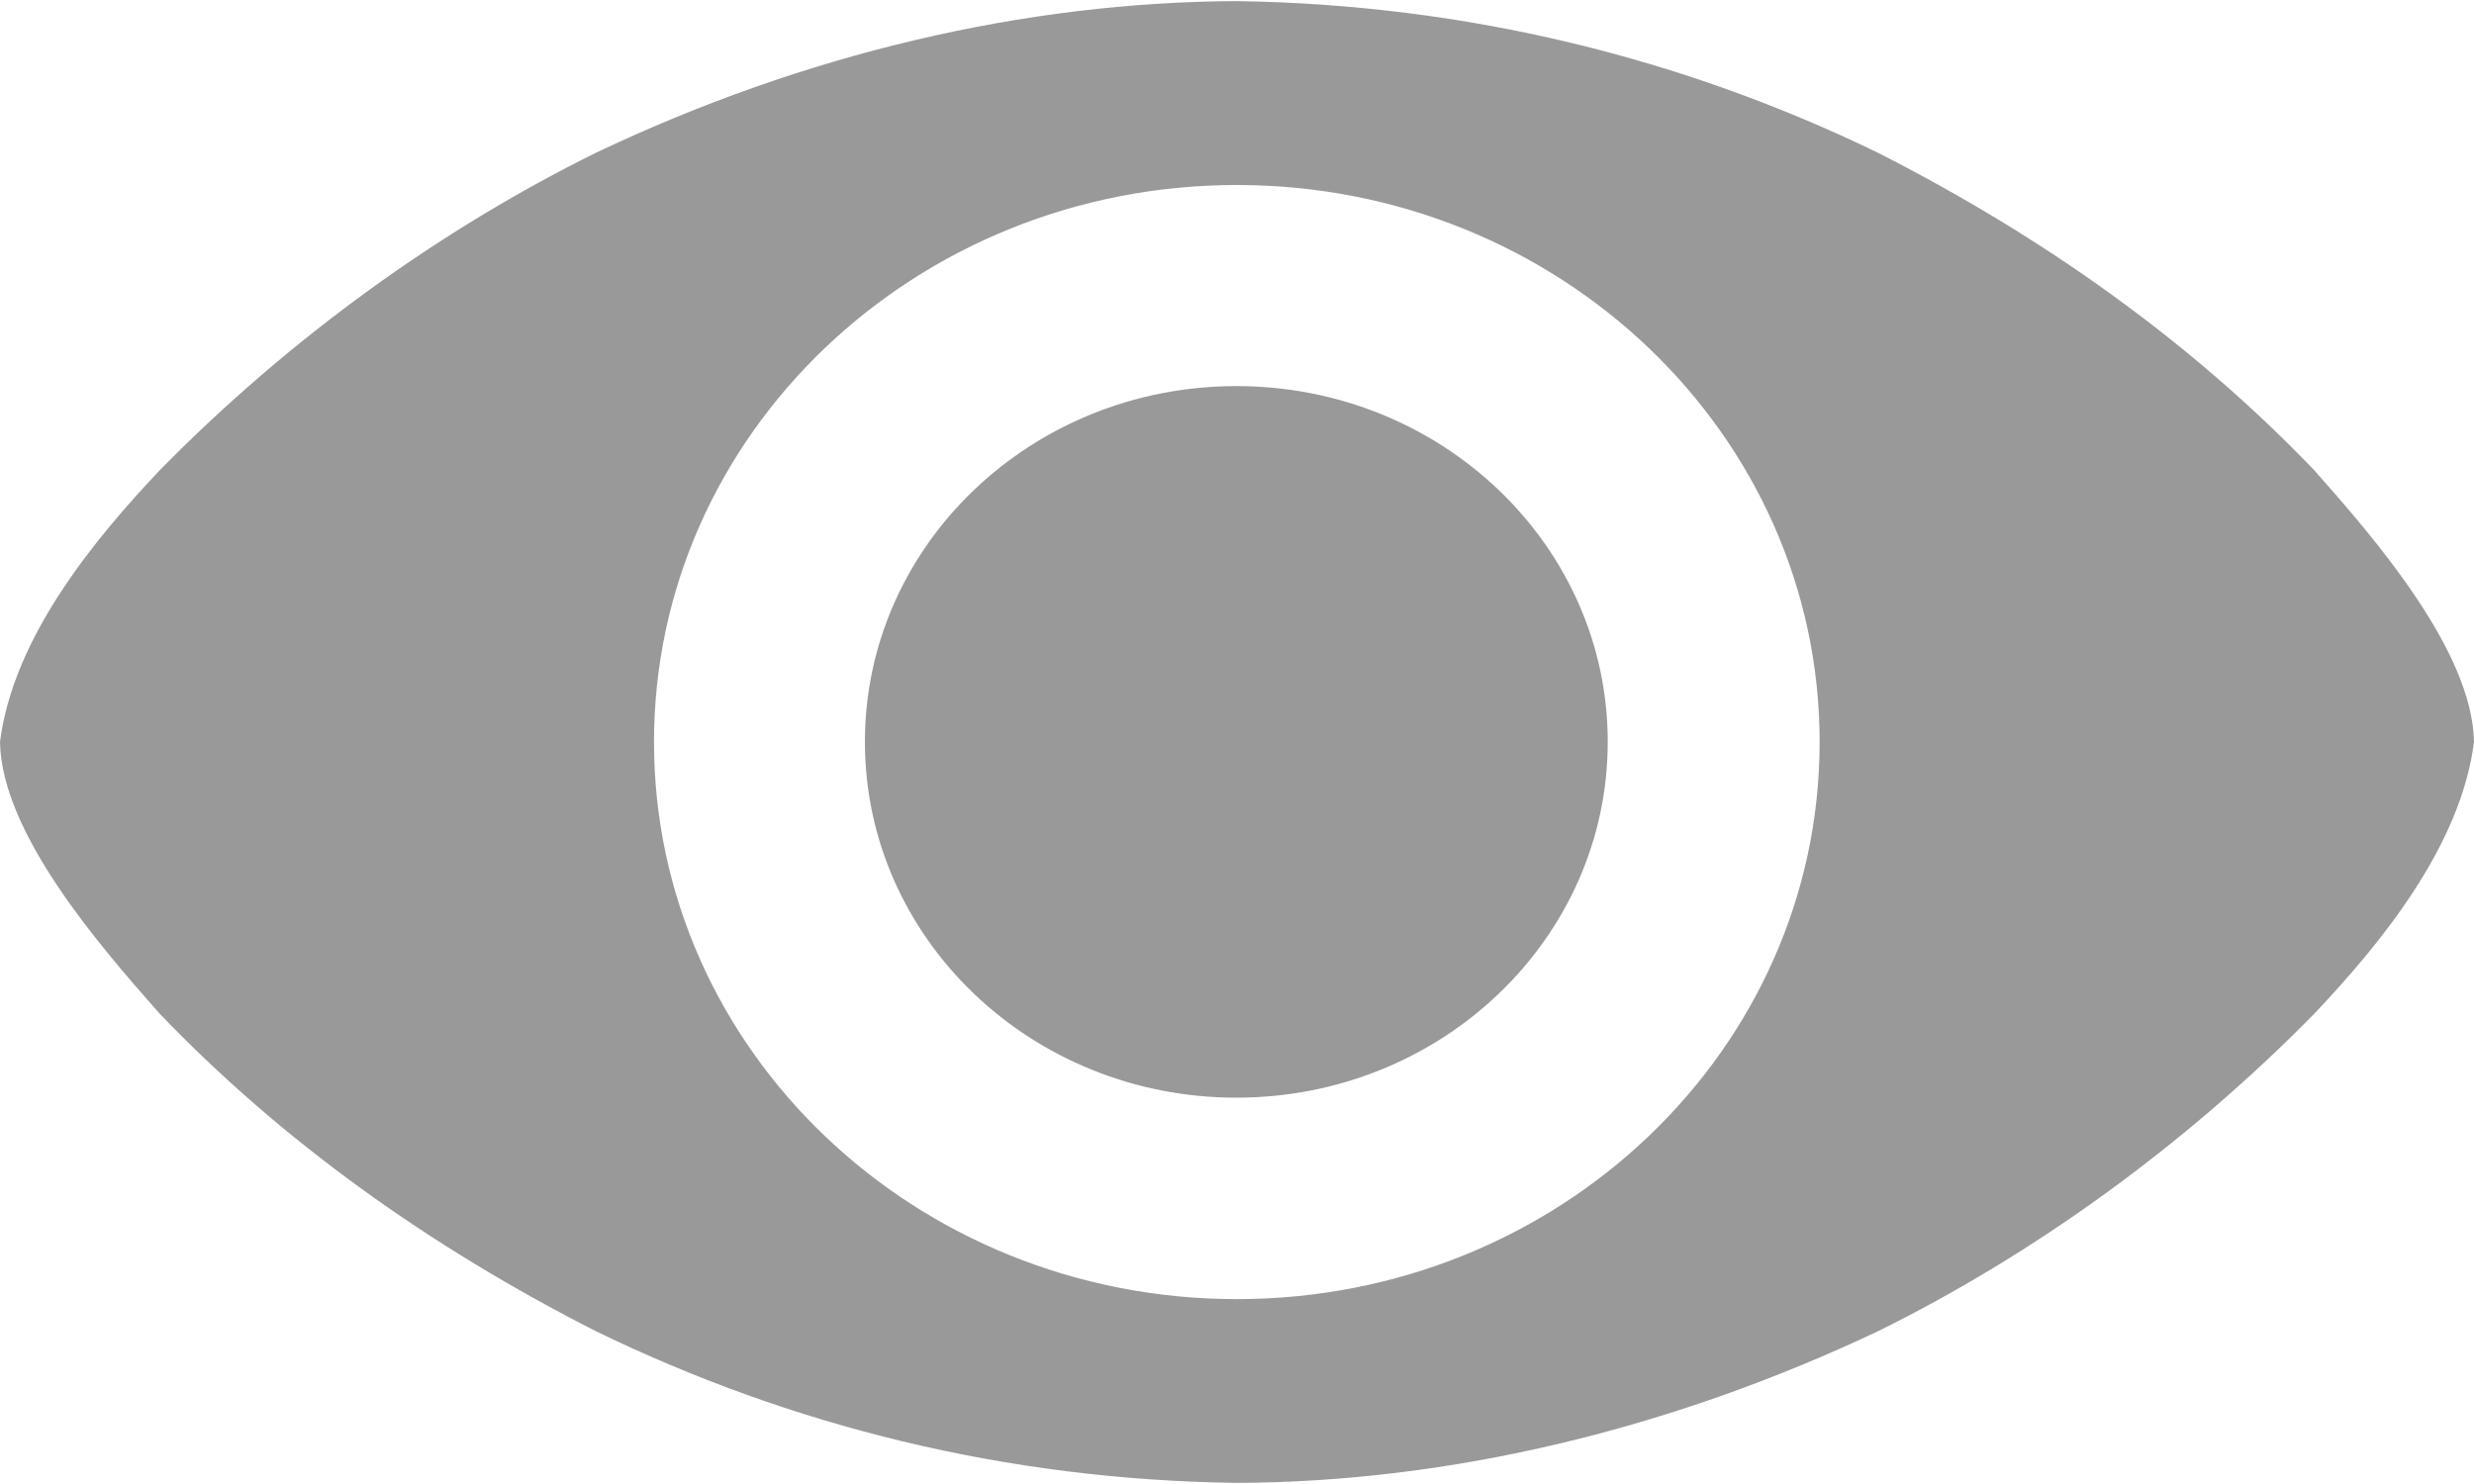 <svg width="20" height="12" viewBox="0 0 20 12" fill="none" xmlns="http://www.w3.org/2000/svg"><path d="M12.997 5.999C12.997 7.588 11.653 8.876 9.995 8.876C8.336 8.876 6.992 7.588 6.992 5.999C6.992 4.41 8.336 3.122 9.995 3.122C11.653 3.122 12.997 4.41 12.997 5.999ZM10 0.009C8.283 0.016 6.503 0.434 4.818 1.235C3.567 1.853 2.348 2.726 1.29 3.804C0.77 4.354 0.107 5.15 0 6C0.013 6.736 0.802 7.644 1.29 8.196C2.282 9.231 3.47 10.079 4.818 10.765C6.389 11.528 8.129 11.967 10 11.991C11.719 11.984 13.498 11.561 15.181 10.765C16.432 10.147 17.652 9.273 18.71 8.196C19.23 7.646 19.893 6.849 20 6C19.987 5.264 19.198 4.355 18.71 3.804C17.718 2.769 16.53 1.921 15.181 1.235C13.611 0.473 11.867 0.037 10 0.009ZM9.999 1.496C12.601 1.496 14.71 3.513 14.71 6C14.71 8.488 12.601 10.505 9.999 10.505C7.397 10.505 5.287 8.488 5.287 6C5.287 3.513 7.397 1.496 9.999 1.496Z" fill="#999999"/></svg>